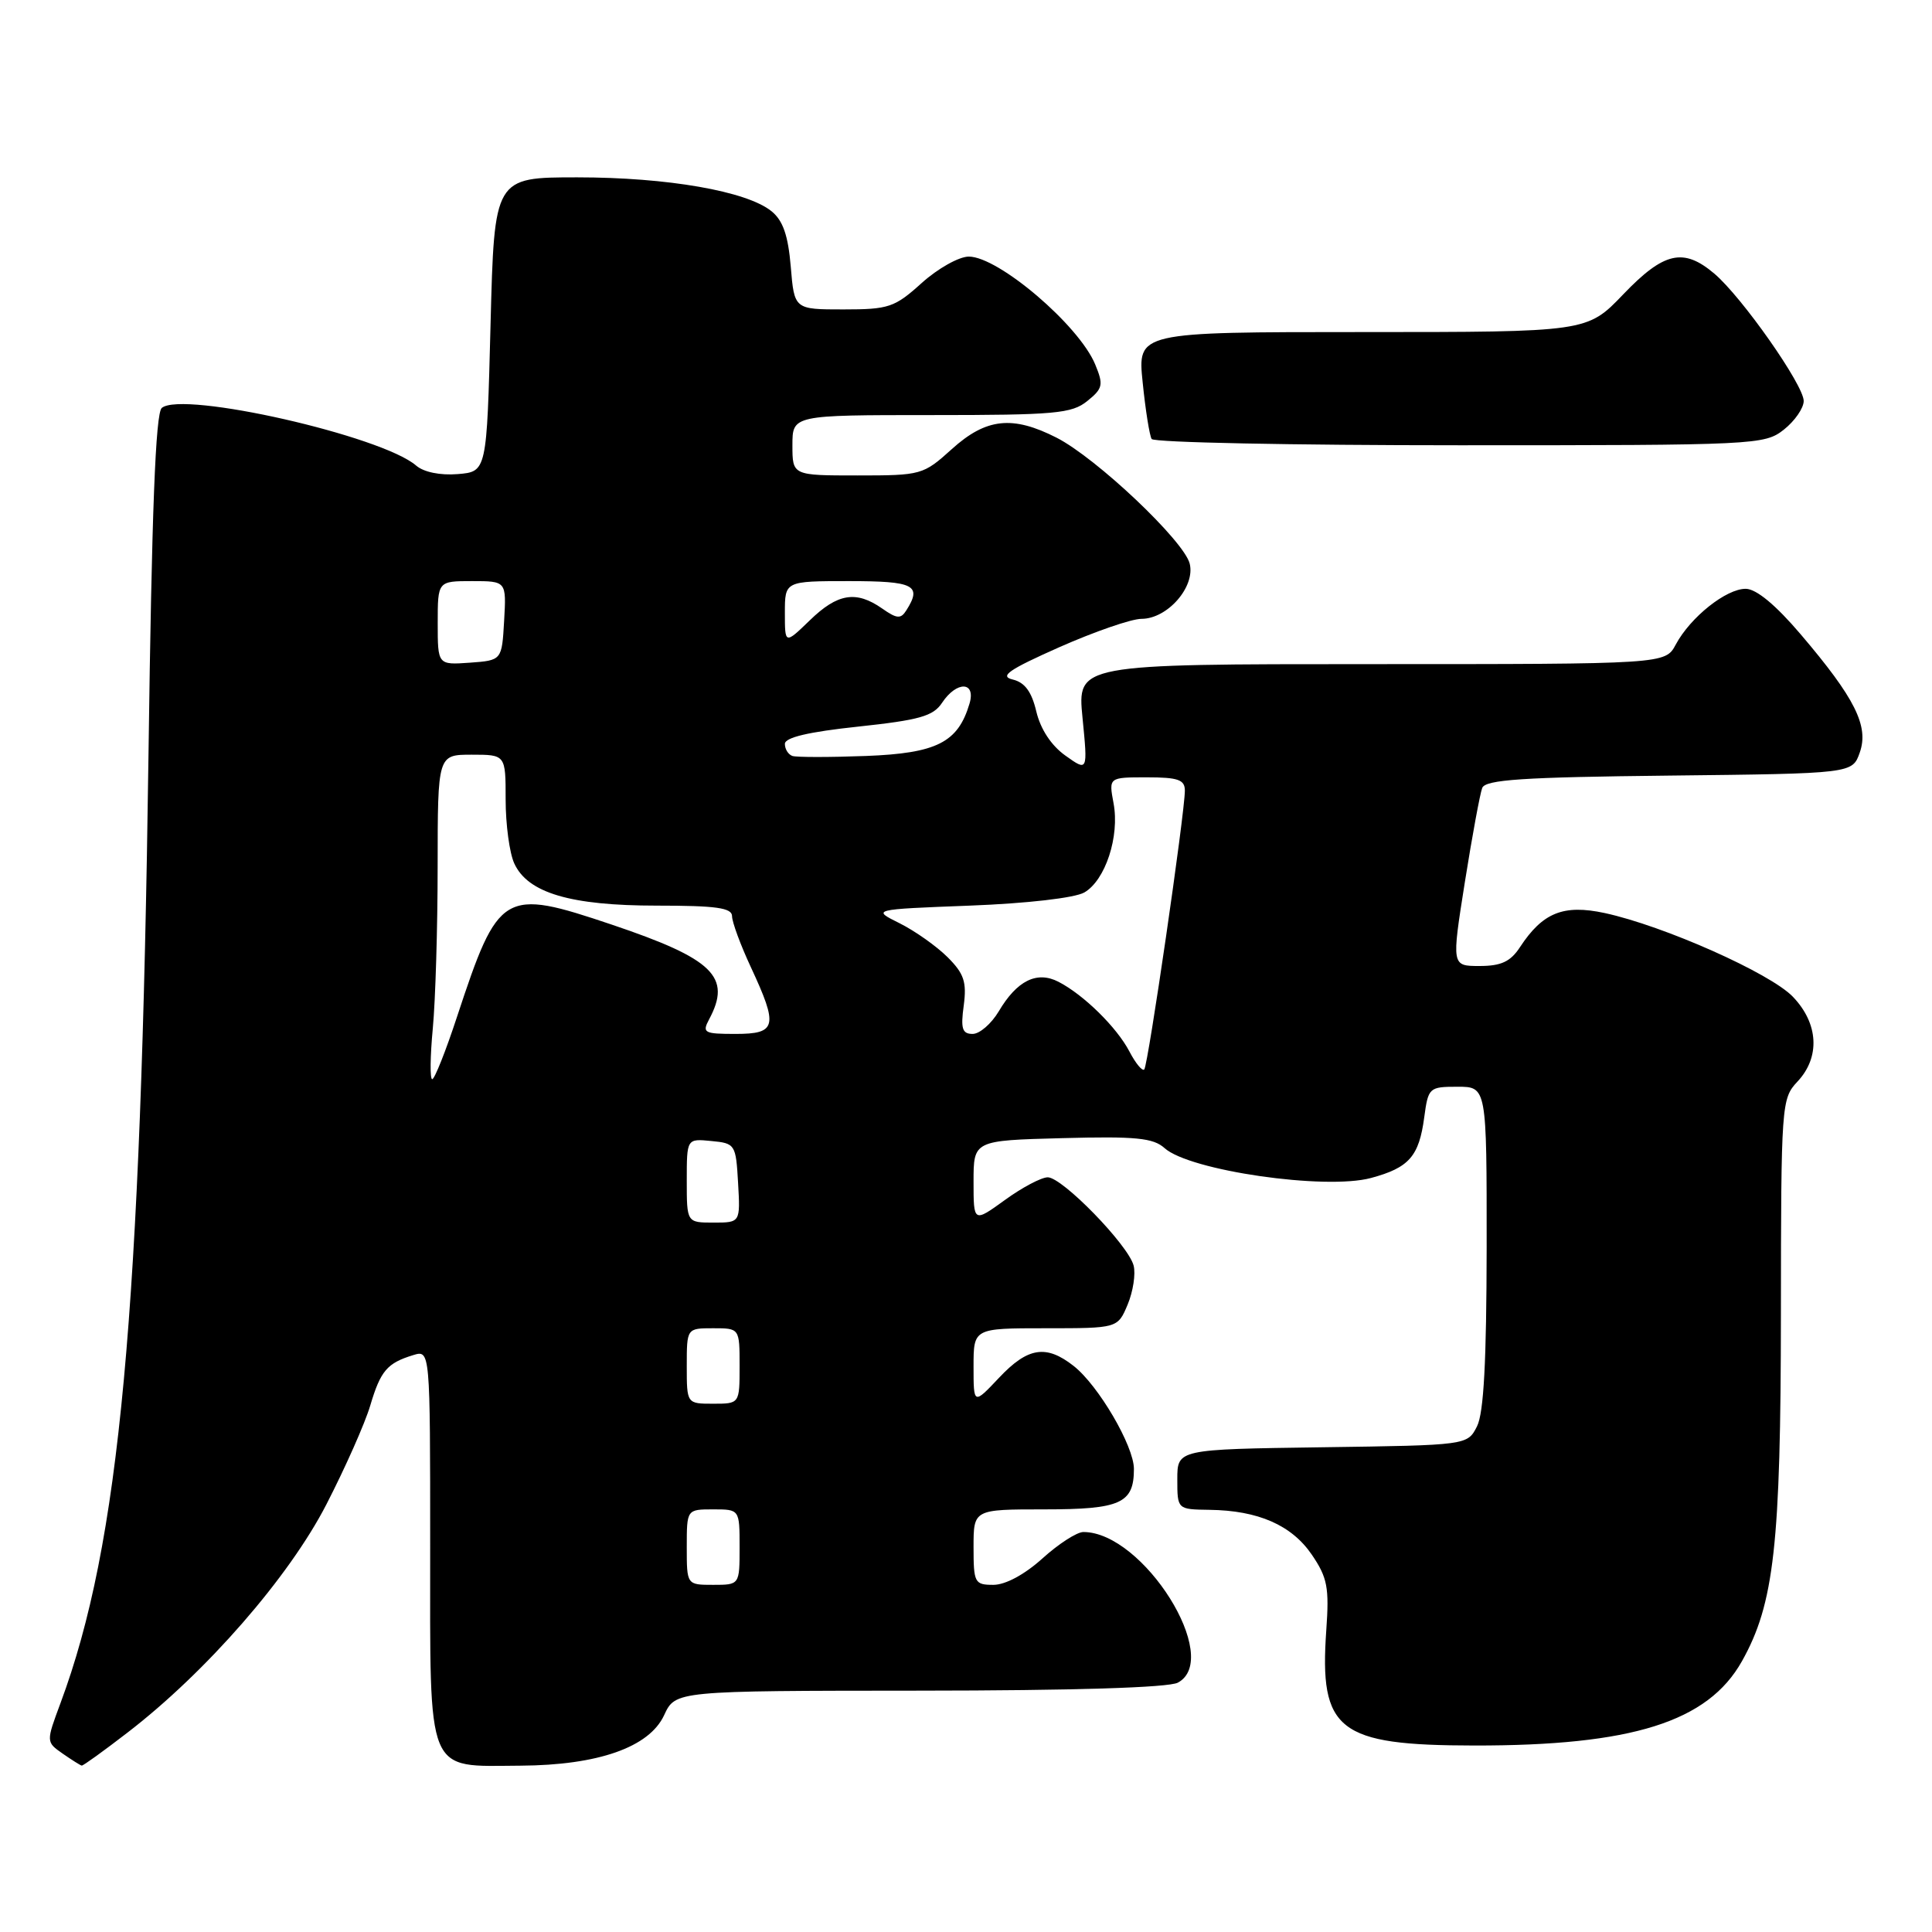 <?xml version="1.0" encoding="UTF-8" standalone="no"?>
<!DOCTYPE svg PUBLIC "-//W3C//DTD SVG 1.1//EN" "http://www.w3.org/Graphics/SVG/1.1/DTD/svg11.dtd" >
<svg xmlns="http://www.w3.org/2000/svg" xmlns:xlink="http://www.w3.org/1999/xlink" version="1.1" viewBox="0 0 256 256">
 <g >
 <path fill="currentColor"
d=" M 16.88 229.59 C 27.35 221.54 38.29 208.98 43.25 199.34 C 45.75 194.48 48.37 188.58 49.06 186.24 C 50.43 181.63 51.29 180.62 54.75 179.56 C 57.00 178.87 57.00 178.87 57.00 204.88 C 57.00 235.62 56.34 234.03 68.97 233.96 C 79.26 233.90 86.03 231.52 88.00 227.27 C 89.50 224.04 89.50 224.04 121.82 224.02 C 142.14 224.01 154.85 223.62 156.07 222.96 C 162.02 219.78 151.50 203.00 143.55 203.00 C 142.70 203.00 140.26 204.57 138.13 206.50 C 135.77 208.63 133.23 210.00 131.63 210.00 C 129.14 210.00 129.00 209.73 129.00 205.00 C 129.00 200.00 129.00 200.00 138.38 200.00 C 148.49 200.00 150.25 199.20 150.25 194.64 C 150.25 191.61 145.55 183.58 142.27 181.00 C 138.62 178.13 136.19 178.51 132.37 182.57 C 129.00 186.14 129.00 186.14 129.00 181.07 C 129.00 176.00 129.00 176.00 138.55 176.00 C 148.10 176.00 148.10 176.00 149.42 172.86 C 150.14 171.13 150.50 168.80 150.21 167.69 C 149.50 164.97 140.77 156.00 138.83 156.00 C 137.99 156.00 135.43 157.35 133.15 159.01 C 129.00 162.01 129.00 162.01 129.00 156.57 C 129.00 151.12 129.00 151.12 140.75 150.81 C 150.51 150.55 152.81 150.78 154.31 152.13 C 157.63 155.12 175.61 157.72 181.66 156.09 C 186.71 154.73 188.03 153.23 188.72 148.04 C 189.25 144.11 189.37 144.00 193.13 144.00 C 197.00 144.00 197.00 144.00 196.99 165.25 C 196.97 180.36 196.61 187.22 195.71 189.00 C 194.44 191.50 194.44 191.50 175.22 191.77 C 156.00 192.04 156.00 192.04 156.00 196.02 C 156.00 200.00 156.00 200.00 160.25 200.06 C 166.71 200.14 171.15 202.09 173.82 206.00 C 175.89 209.04 176.14 210.35 175.74 216.00 C 174.80 229.33 177.28 231.27 195.33 231.29 C 216.26 231.32 226.29 228.16 230.81 220.13 C 235.09 212.51 235.96 204.73 235.98 174.06 C 236.00 146.29 236.05 145.58 238.17 143.32 C 241.21 140.09 240.97 135.62 237.57 132.08 C 234.58 128.95 220.45 122.67 212.62 120.98 C 207.16 119.81 204.41 120.92 201.40 125.51 C 200.15 127.42 198.91 128.00 196.05 128.00 C 192.34 128.00 192.34 128.00 194.10 116.89 C 195.07 110.78 196.11 105.16 196.40 104.41 C 196.82 103.31 201.72 102.98 221.19 102.77 C 245.45 102.50 245.45 102.50 246.43 99.71 C 247.66 96.22 245.80 92.50 238.60 84.05 C 235.30 80.17 232.73 78.04 231.33 78.02 C 228.74 78.00 224.00 81.77 222.05 85.40 C 220.66 88.00 220.66 88.00 181.70 88.00 C 142.74 88.00 142.74 88.00 143.44 95.12 C 144.14 102.24 144.14 102.24 141.17 100.12 C 139.30 98.79 137.88 96.63 137.32 94.29 C 136.70 91.65 135.79 90.42 134.19 90.04 C 132.39 89.61 133.65 88.74 140.38 85.75 C 145.04 83.69 149.92 82.00 151.25 82.00 C 154.70 82.00 158.41 77.75 157.64 74.68 C 156.88 71.66 145.29 60.70 140.01 58.00 C 134.16 55.02 130.67 55.40 126.13 59.50 C 122.33 62.93 122.09 63.00 113.63 63.00 C 105.00 63.00 105.00 63.00 105.00 59.00 C 105.00 55.00 105.00 55.00 123.39 55.00 C 139.81 55.00 142.02 54.80 144.07 53.14 C 146.14 51.47 146.24 51.00 145.12 48.29 C 142.97 43.09 132.30 34.00 128.37 34.00 C 127.07 34.00 124.26 35.58 122.13 37.50 C 118.54 40.74 117.78 41.00 111.75 41.00 C 105.25 41.00 105.25 41.00 104.78 35.33 C 104.43 31.19 103.75 29.22 102.23 27.99 C 98.95 25.33 88.45 23.50 76.50 23.50 C 65.50 23.50 65.50 23.50 65.00 43.00 C 64.50 62.50 64.50 62.50 60.65 62.82 C 58.33 63.01 56.15 62.56 55.15 61.70 C 50.63 57.76 24.20 51.76 21.44 54.05 C 20.61 54.73 20.11 67.75 19.68 99.75 C 18.67 174.30 15.87 204.57 8.02 225.66 C 6.10 230.82 6.10 230.82 8.30 232.36 C 9.51 233.20 10.65 233.92 10.83 233.95 C 11.01 233.98 13.73 232.02 16.88 229.59 Z  M 236.37 56.93 C 237.81 55.79 239.00 54.08 239.00 53.13 C 239.00 51.02 230.81 39.35 227.15 36.25 C 223.06 32.79 220.48 33.38 215.09 39.00 C 210.30 44.00 210.30 44.00 180.51 44.00 C 150.72 44.00 150.72 44.00 151.41 50.67 C 151.78 54.34 152.32 57.71 152.60 58.17 C 152.89 58.63 171.26 59.00 193.42 59.00 C 232.69 59.00 233.80 58.95 236.37 56.93 Z  M 91.00 205.00 C 91.00 200.00 91.00 200.00 94.50 200.00 C 98.00 200.00 98.00 200.00 98.00 205.00 C 98.00 210.00 98.00 210.00 94.50 210.00 C 91.00 210.00 91.00 210.00 91.00 205.00 Z  M 91.00 181.00 C 91.00 176.00 91.00 176.00 94.50 176.00 C 98.00 176.00 98.00 176.00 98.00 181.00 C 98.00 186.00 98.00 186.00 94.50 186.00 C 91.00 186.00 91.00 186.00 91.00 181.00 Z  M 91.00 156.44 C 91.00 150.87 91.00 150.87 94.25 151.19 C 97.42 151.49 97.51 151.63 97.80 156.75 C 98.10 162.00 98.10 162.00 94.55 162.00 C 91.00 162.00 91.00 162.00 91.00 156.44 Z  M 57.35 136.25 C 57.70 132.54 57.99 122.86 57.99 114.75 C 58.00 100.00 58.00 100.00 62.50 100.00 C 67.00 100.00 67.00 100.00 67.00 105.95 C 67.00 109.23 67.51 113.03 68.14 114.40 C 69.92 118.32 75.60 120.00 87.02 120.00 C 94.91 120.00 97.00 120.29 97.00 121.40 C 97.00 122.17 98.12 125.21 99.49 128.15 C 103.15 136.01 102.92 137.00 97.46 137.00 C 93.29 137.00 93.01 136.85 93.96 135.07 C 96.98 129.44 94.53 127.06 81.10 122.53 C 66.66 117.67 66.07 118.03 60.55 134.75 C 59.06 139.29 57.58 143.00 57.27 143.00 C 56.96 143.00 57.00 139.96 57.35 136.25 Z  M 149.66 139.34 C 147.98 136.12 143.59 131.81 140.25 130.09 C 137.39 128.62 134.75 129.93 132.34 134.01 C 131.36 135.65 129.81 137.00 128.88 137.00 C 127.50 137.00 127.28 136.30 127.70 133.24 C 128.11 130.12 127.75 129.02 125.56 126.83 C 124.10 125.38 121.25 123.36 119.21 122.34 C 115.50 120.50 115.50 120.50 128.50 120.00 C 136.10 119.71 142.40 118.98 143.67 118.26 C 146.46 116.66 148.38 110.83 147.55 106.43 C 146.91 103.00 146.91 103.00 151.95 103.00 C 156.10 103.00 157.00 103.31 157.00 104.76 C 157.00 107.72 152.12 141.21 151.62 141.71 C 151.36 141.97 150.48 140.91 149.66 139.34 Z  M 105.00 100.17 C 104.45 99.98 104.00 99.27 104.00 98.57 C 104.00 97.72 107.12 96.98 113.71 96.28 C 121.84 95.41 123.66 94.90 124.83 93.12 C 126.78 90.19 129.35 90.28 128.46 93.25 C 126.93 98.39 124.11 99.81 114.75 100.17 C 109.94 100.35 105.55 100.35 105.00 100.17 Z  M 58.00 82.56 C 58.00 77.00 58.00 77.00 62.55 77.00 C 67.10 77.00 67.10 77.00 66.80 82.25 C 66.50 87.50 66.50 87.50 62.25 87.81 C 58.00 88.11 58.00 88.11 58.00 82.56 Z  M 104.00 81.20 C 104.00 77.00 104.00 77.00 112.50 77.00 C 121.14 77.00 122.21 77.54 120.09 80.88 C 119.36 82.04 118.84 82.00 116.89 80.63 C 113.44 78.22 110.98 78.62 107.30 82.20 C 104.00 85.39 104.00 85.39 104.00 81.20 Z "/>
</g>
</svg>